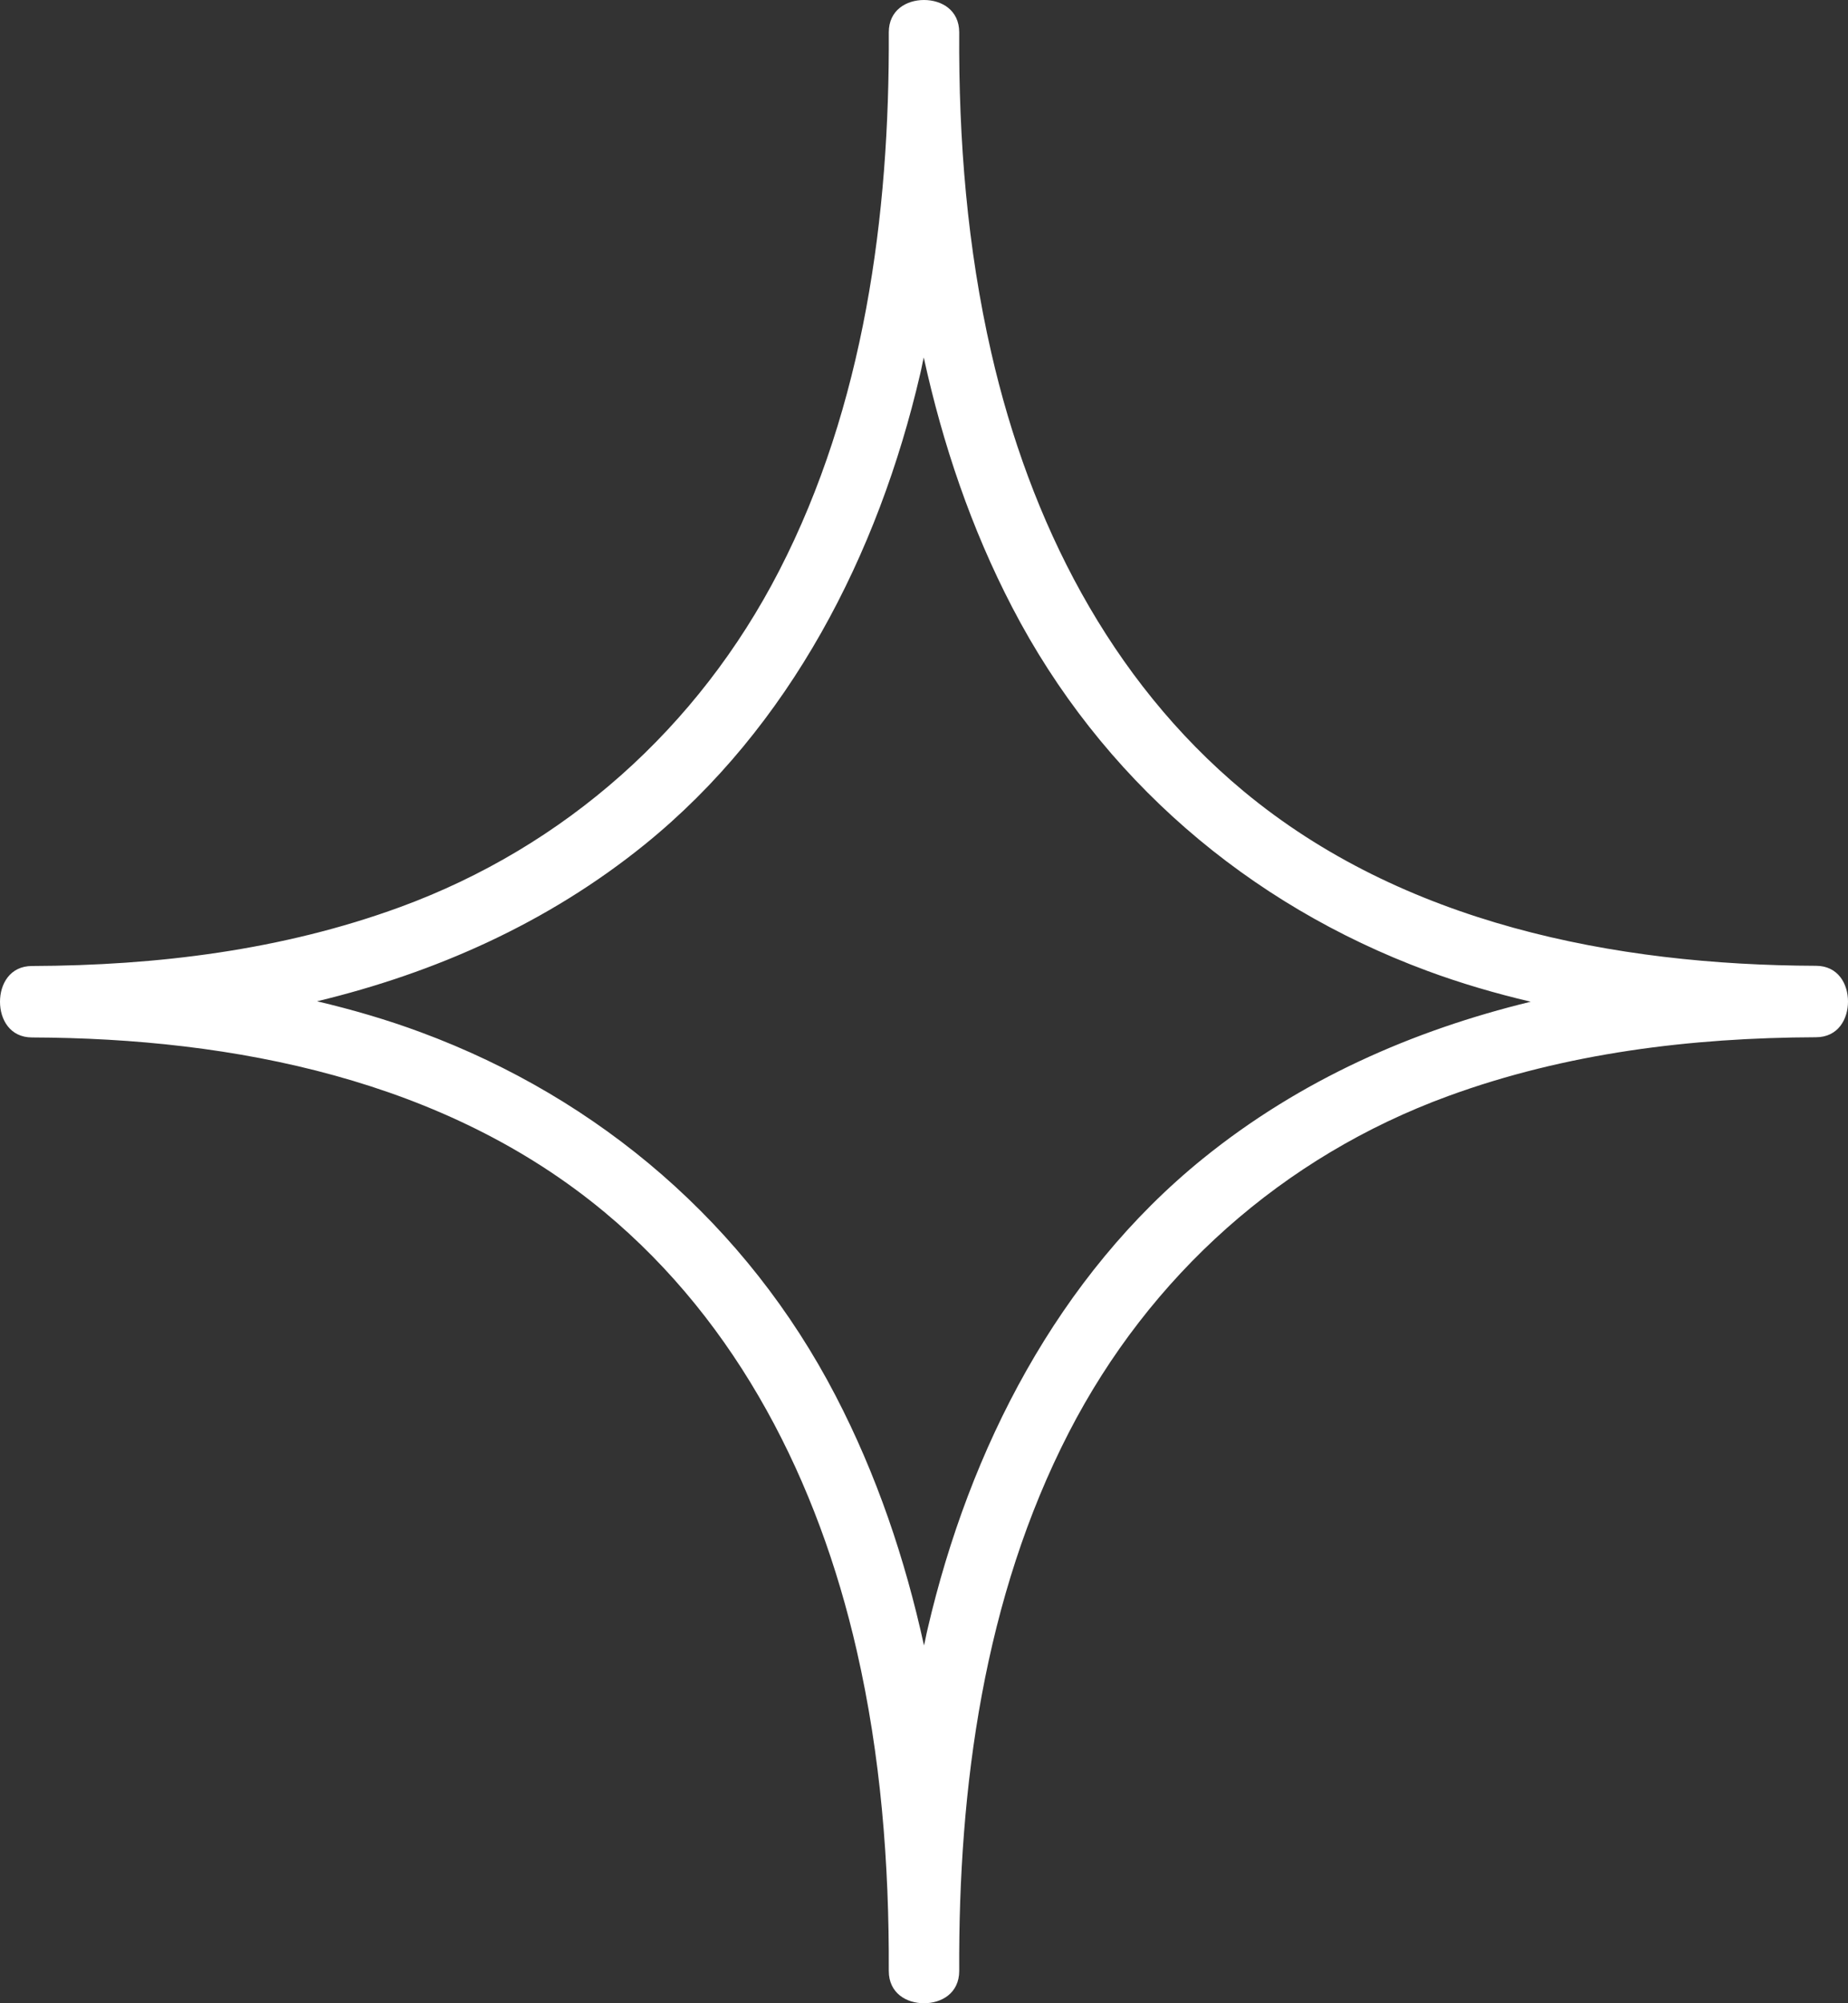 <svg width="72" height="78" viewBox="0 0 72 78" fill="none" xmlns="http://www.w3.org/2000/svg">
<rect x="0" y="0" width="72" height="78" fill="#333333" stroke="none"/>
<path d="M70.75 37.605C62.894 37.578 54.647 35.96 48.44 30.797C43.223 26.458 40.123 20.298 38.622 13.736C37.684 9.642 37.346 5.451 37.372 1.26C37.372 0.385 36.677 0 36 0C35.323 0 34.628 0.385 34.628 1.26C34.663 8.408 33.665 15.801 30.357 22.223C27.206 28.339 22.015 32.967 15.582 35.321C10.99 37.001 6.111 37.596 1.25 37.613C0.382 37.613 0 38.322 0 39.004C0 39.687 0.382 40.395 1.25 40.395C9.106 40.422 17.353 42.04 23.56 47.203C28.777 51.542 31.877 57.702 33.378 64.264C34.316 68.358 34.646 72.549 34.628 76.74C34.628 77.615 35.323 78 36 78C36.677 78 37.372 77.615 37.372 76.74C37.337 69.592 38.335 62.199 41.643 55.777C44.794 49.661 49.985 45.033 56.418 42.679C61.01 40.999 65.889 40.404 70.75 40.387C71.618 40.387 72 39.678 72 38.996C72 38.313 71.618 37.605 70.75 37.605ZM46.869 45.111C41.217 49.687 37.771 56.407 36.139 63.432C36.087 63.642 36.052 63.861 36 64.071C35.262 60.694 34.151 57.413 32.554 54.342C29.099 47.692 23.369 42.775 16.398 40.194C15.079 39.704 13.725 39.311 12.353 38.987C16.963 37.876 21.338 35.942 25.123 32.88C30.774 28.304 34.22 21.584 35.852 14.559C35.904 14.349 35.939 14.13 35.991 13.92C36.729 17.297 37.84 20.578 39.438 23.649C42.893 30.299 48.622 35.216 55.593 37.797C56.913 38.287 58.267 38.681 59.638 39.004C55.029 40.124 50.654 42.049 46.869 45.111Z" fill="white"/>
</svg>
